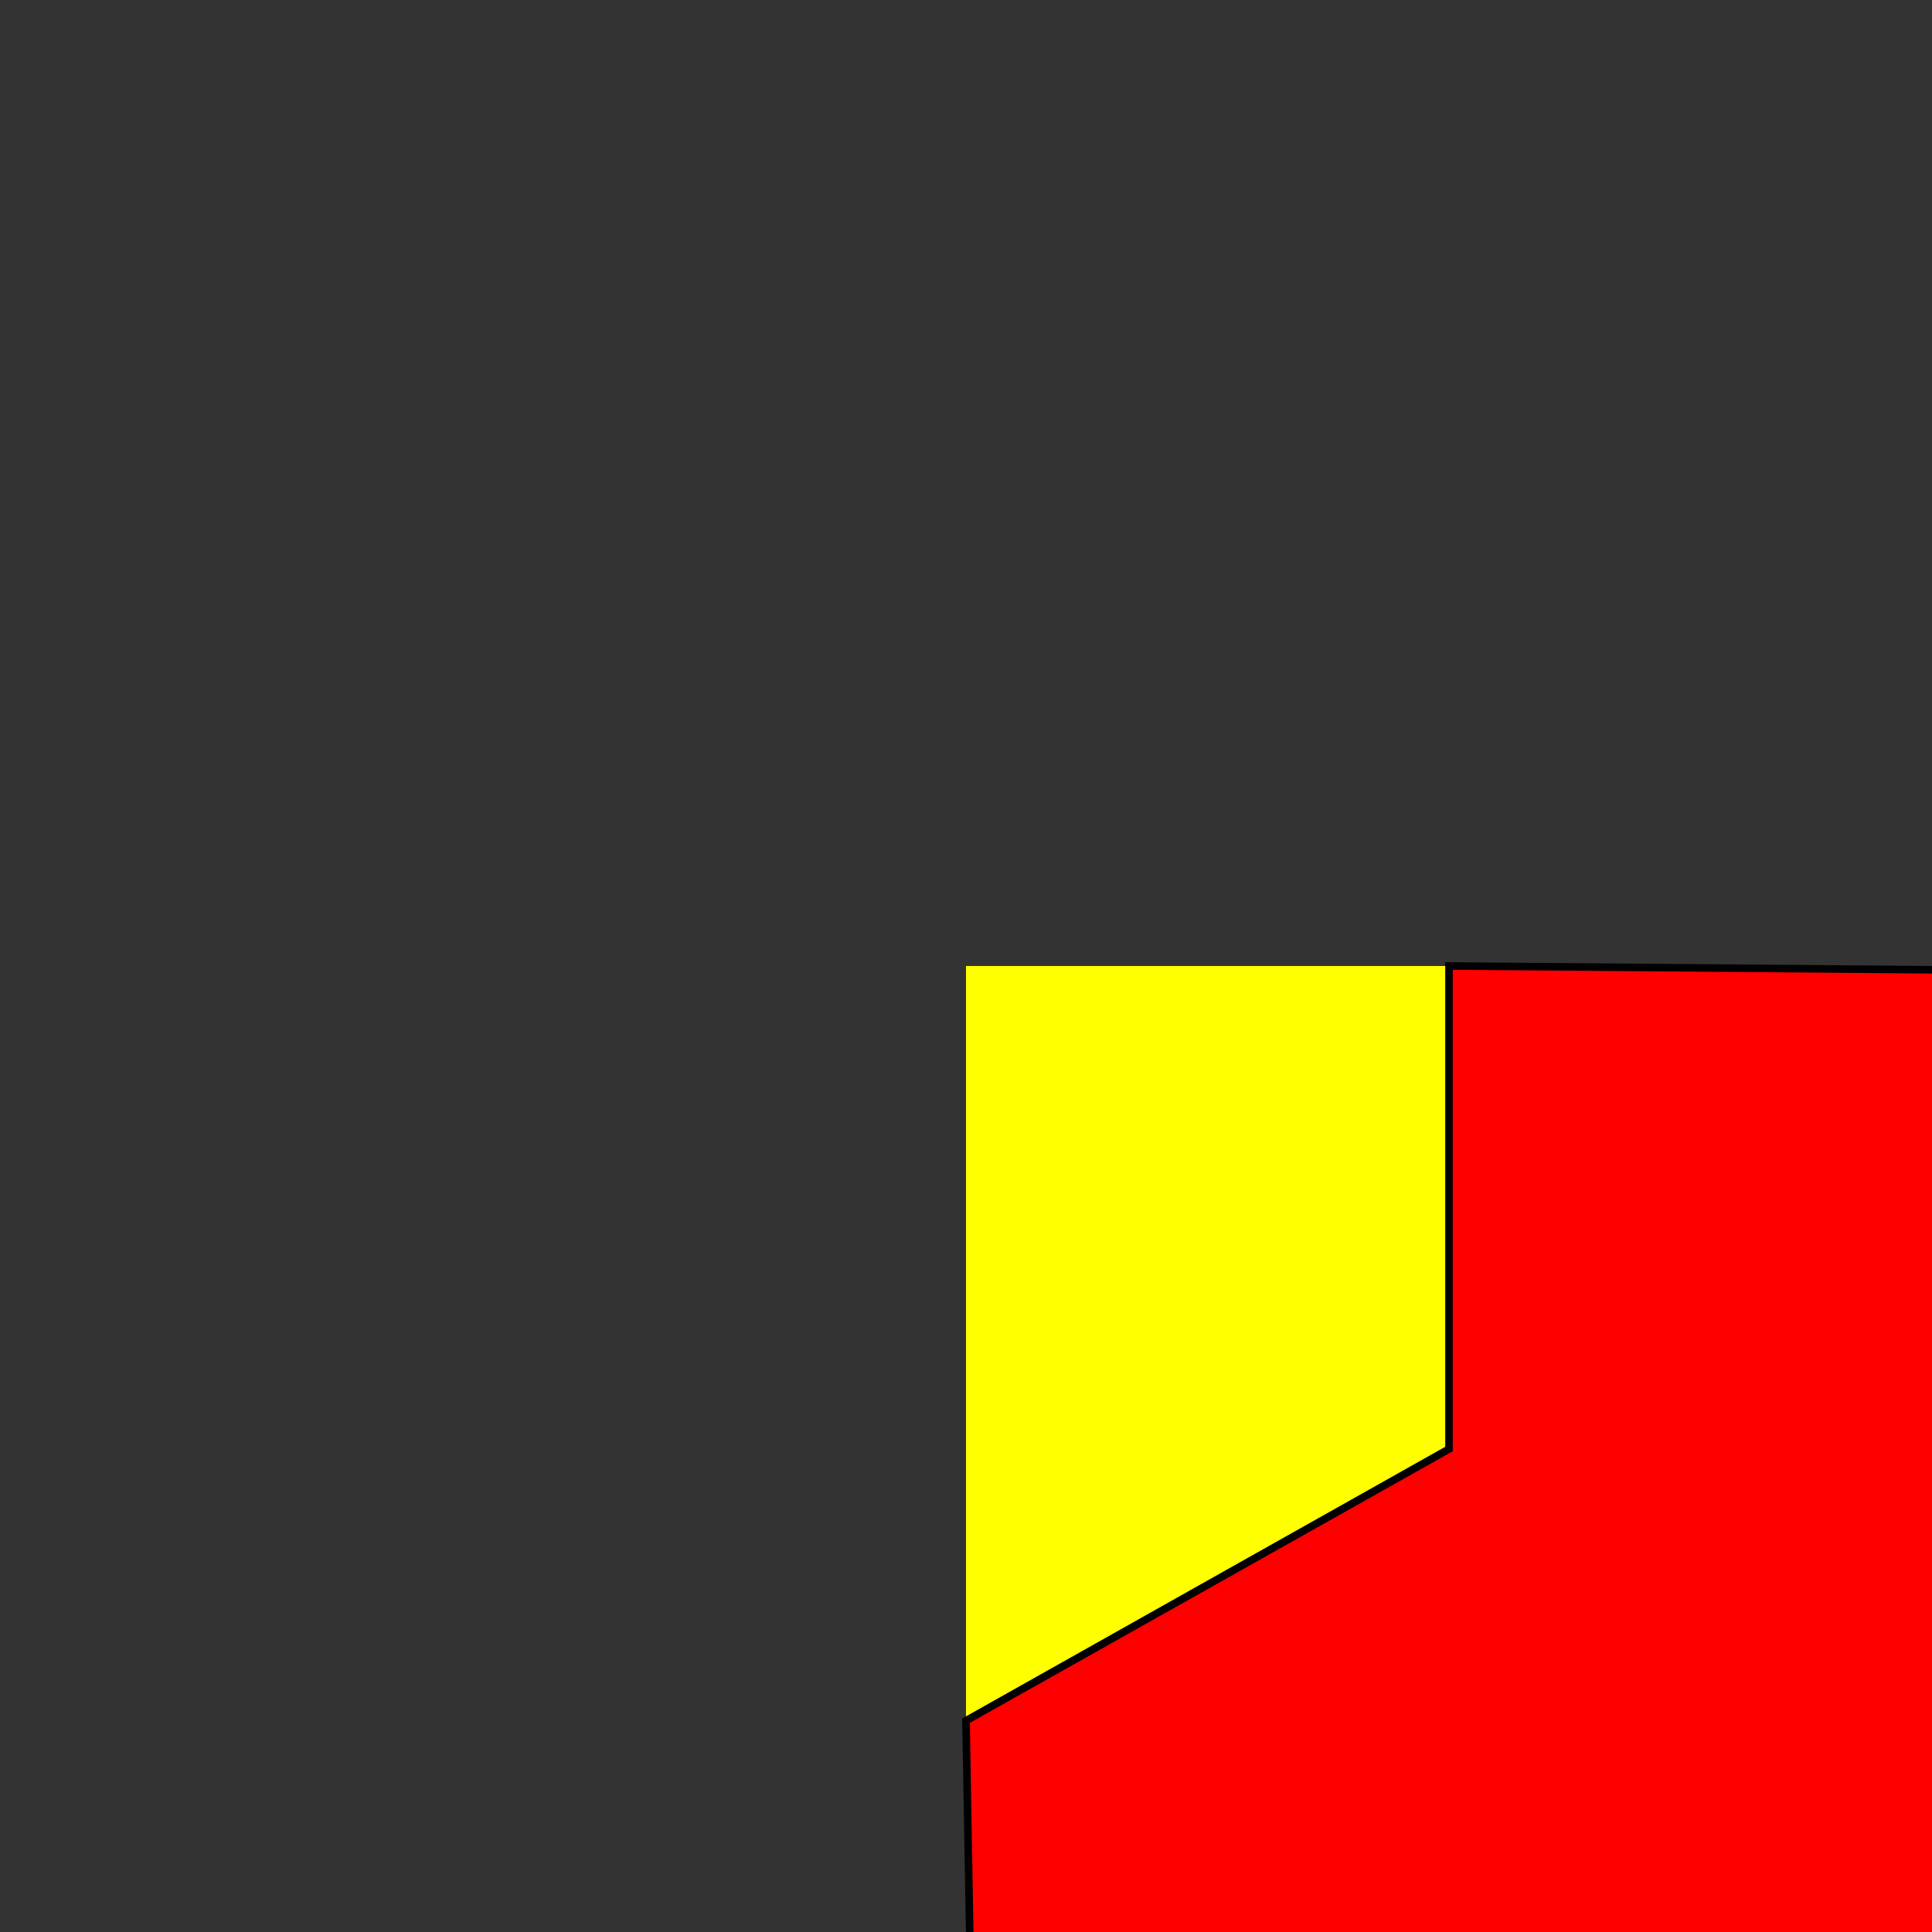 <?xml version="1.0" encoding="UTF-8" standalone="no"?>
<svg xmlns="http://www.w3.org/2000/svg" xmlns:xlink="http://www.w3.org/1999/xlink" contentScriptType="text/ecmascript" width="256" zoomAndPan="magnify" contentStyleType="text/css" height="256" viewBox="0 0 256 256" preserveAspectRatio="xMidYMid meet" version="1.0">
    <rect x="0" y="0" width="256" height="256" fill="#333333" stroke="none"/>
    <rect x="128.0" y="128.0" fill="yellow" width="128.0" class="rectangle0" height="128.0" id="rectangle0"/>
    <path fill="red" id="rectangle_sector1" d="M 192 192 192,128 256.5,128.5 256.5,256.5 128.5,256.5 128,228 Z" stroke-width="1.0" class="rectangle_sector1" stroke="black"/>
</svg>

